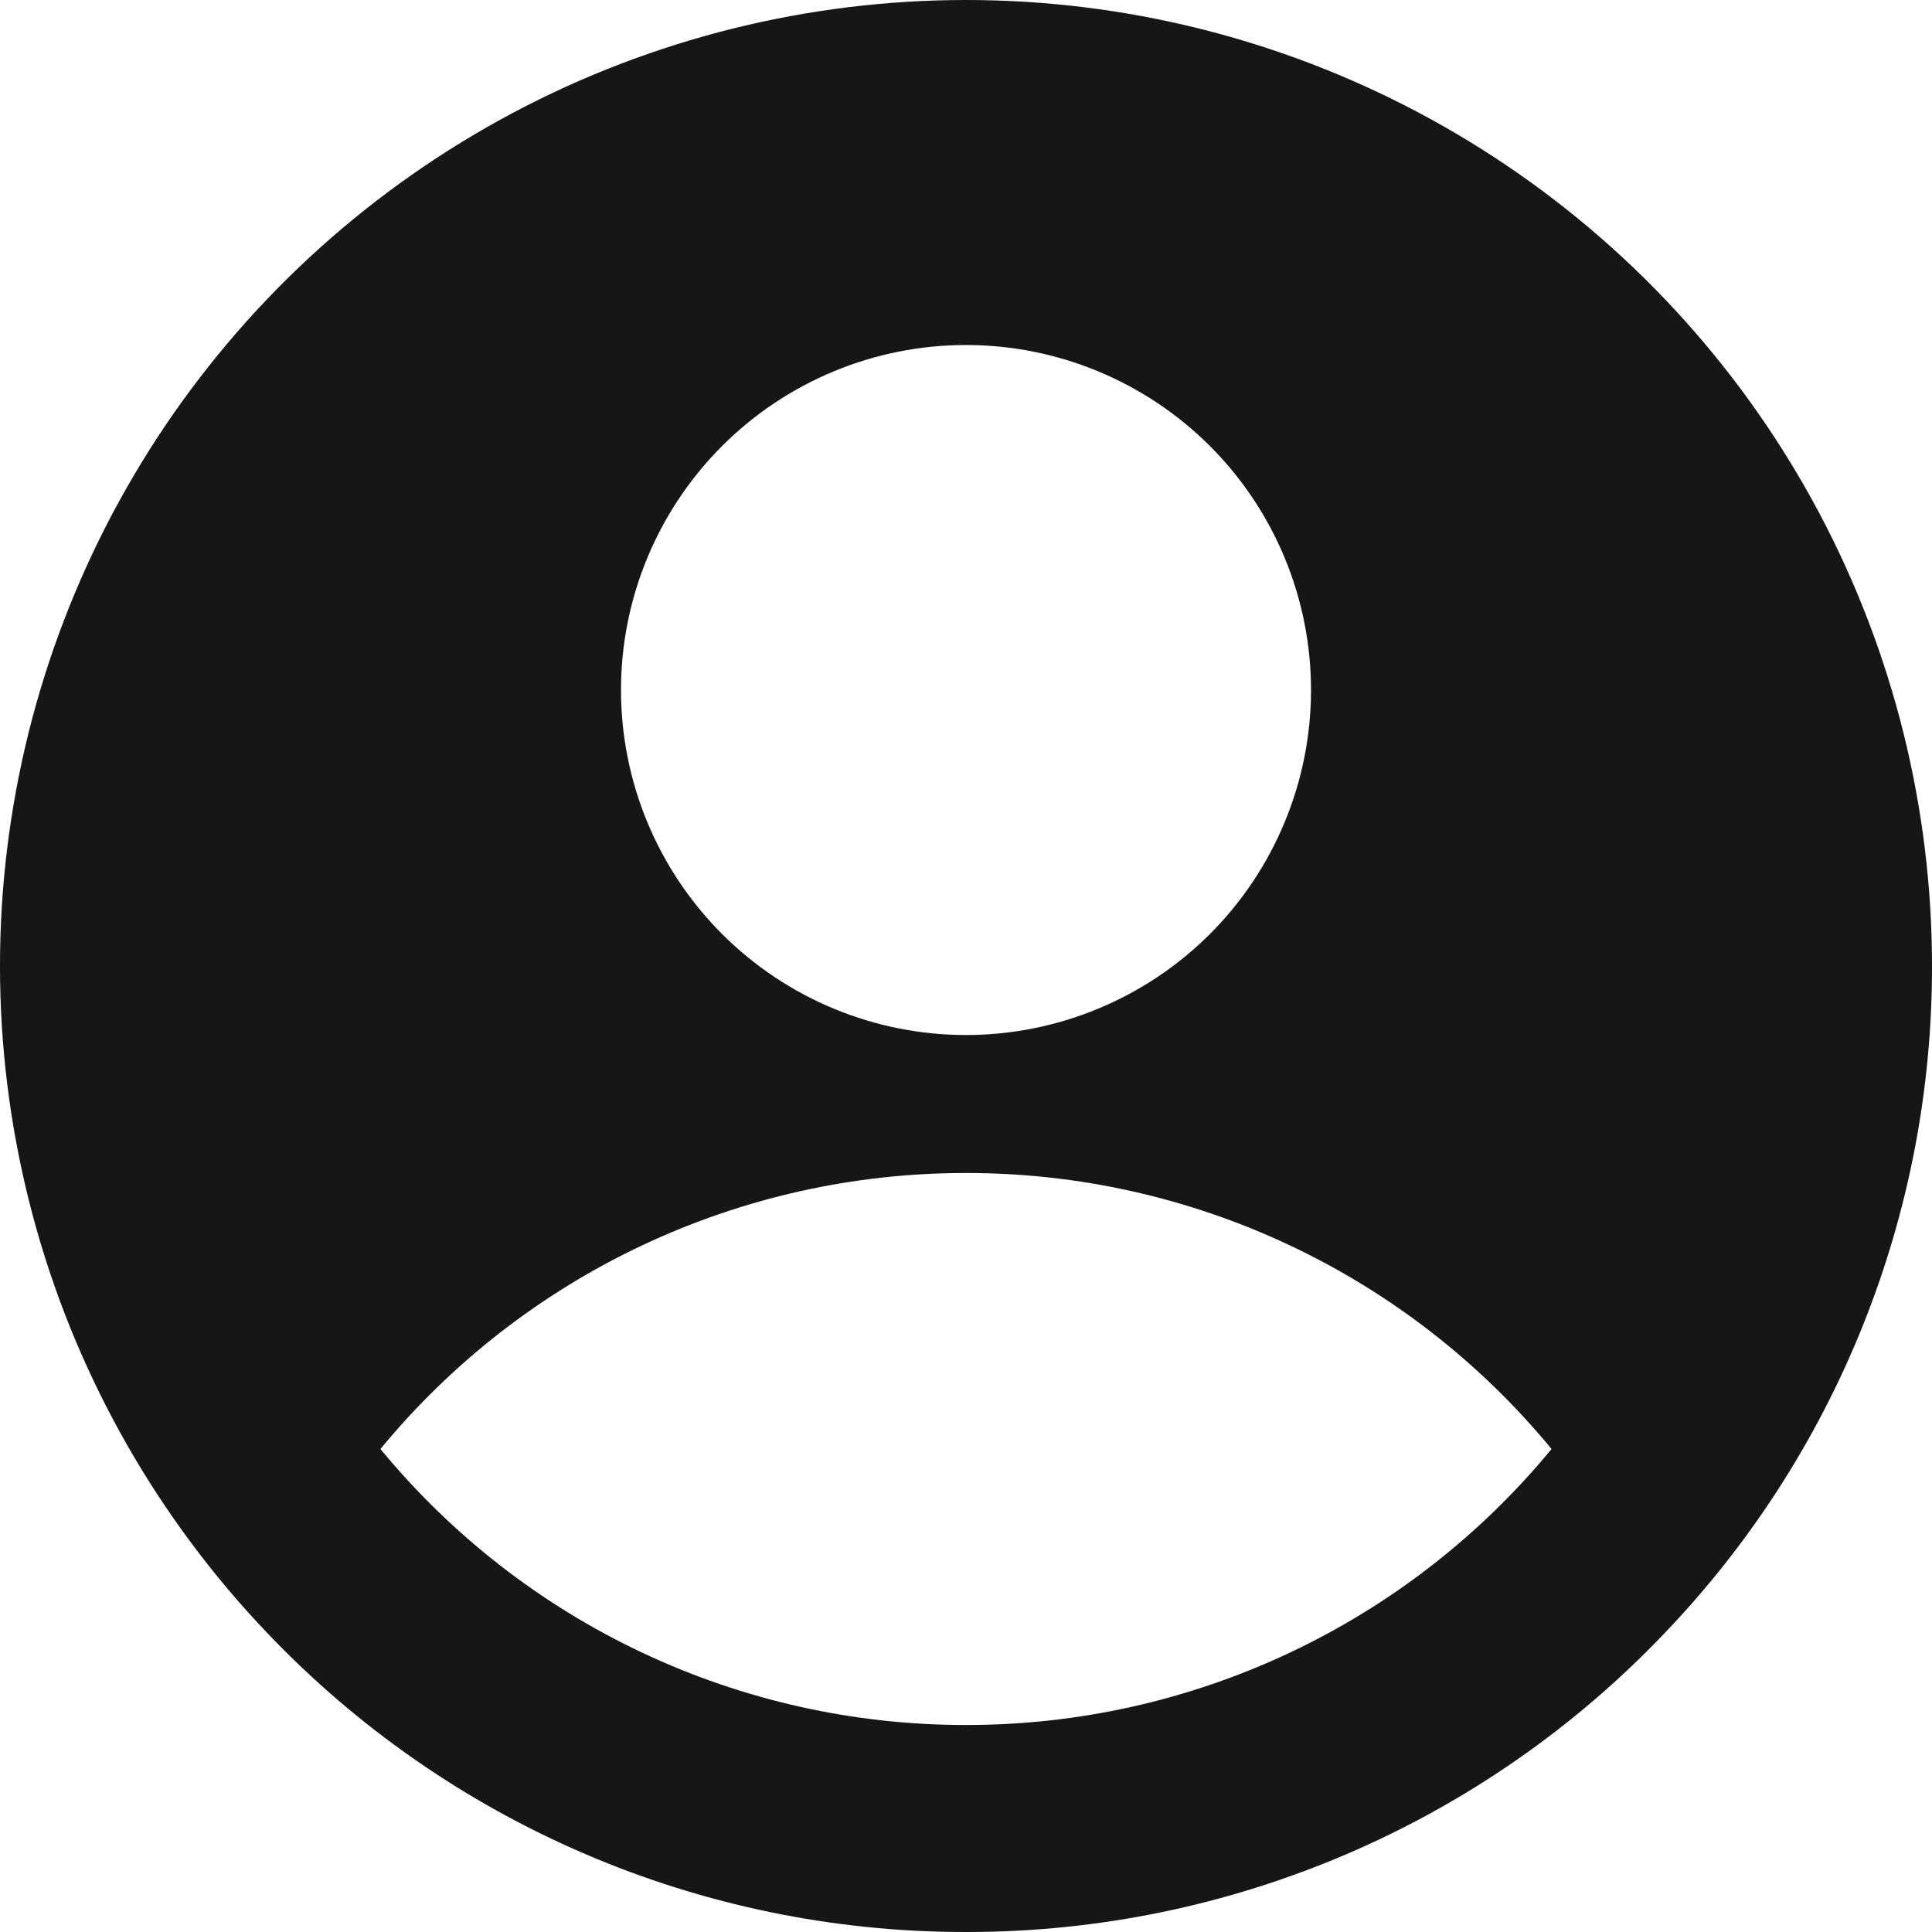 <svg width="40" height="40" viewBox="0 0 40 40" fill="none" xmlns="http://www.w3.org/2000/svg">
<path fill-rule="evenodd" clip-rule="evenodd" d="M40 20C40.007 25.151 38.019 30.105 34.454 33.823C32.596 35.771 30.362 37.323 27.888 38.384C25.413 39.446 22.75 39.996 20.057 40H20H19.943C17.25 39.996 14.587 39.446 12.112 38.384C9.638 37.323 7.404 35.771 5.546 33.823C3.286 31.459 1.639 28.578 0.751 25.431C-0.137 22.283 -0.239 18.966 0.452 15.77C1.144 12.574 2.609 9.596 4.718 7.098C6.828 4.599 9.518 2.656 12.553 1.438C15.588 0.221 18.875 -0.234 22.127 0.113C25.378 0.461 28.495 1.601 31.204 3.433C33.913 5.265 36.131 7.733 37.665 10.621C39.198 13.51 40 16.73 40 20ZM32.123 30C30.65 28.211 28.799 26.771 26.703 25.783C24.606 24.795 22.317 24.283 20 24.286C17.683 24.283 15.394 24.795 13.297 25.783C11.201 26.771 9.35 28.211 7.877 30C9.35 31.789 11.201 33.229 13.297 34.217C15.394 35.205 17.683 35.717 20 35.714C22.317 35.717 24.606 35.205 26.703 34.217C28.799 33.229 30.65 31.789 32.123 30ZM20 21.429C20.938 21.429 21.867 21.244 22.733 20.885C23.6 20.526 24.387 20 25.051 19.337C25.714 18.673 26.24 17.886 26.599 17.019C26.958 16.153 27.143 15.224 27.143 14.286C27.143 13.348 26.958 12.419 26.599 11.552C26.24 10.686 25.714 9.898 25.051 9.235C24.387 8.572 23.6 8.046 22.733 7.687C21.867 7.328 20.938 7.143 20 7.143C18.106 7.143 16.289 7.895 14.949 9.235C13.61 10.575 12.857 12.391 12.857 14.286C12.857 16.18 13.61 17.997 14.949 19.337C16.289 20.676 18.106 21.429 20 21.429Z" fill="#161616"/>
</svg>

